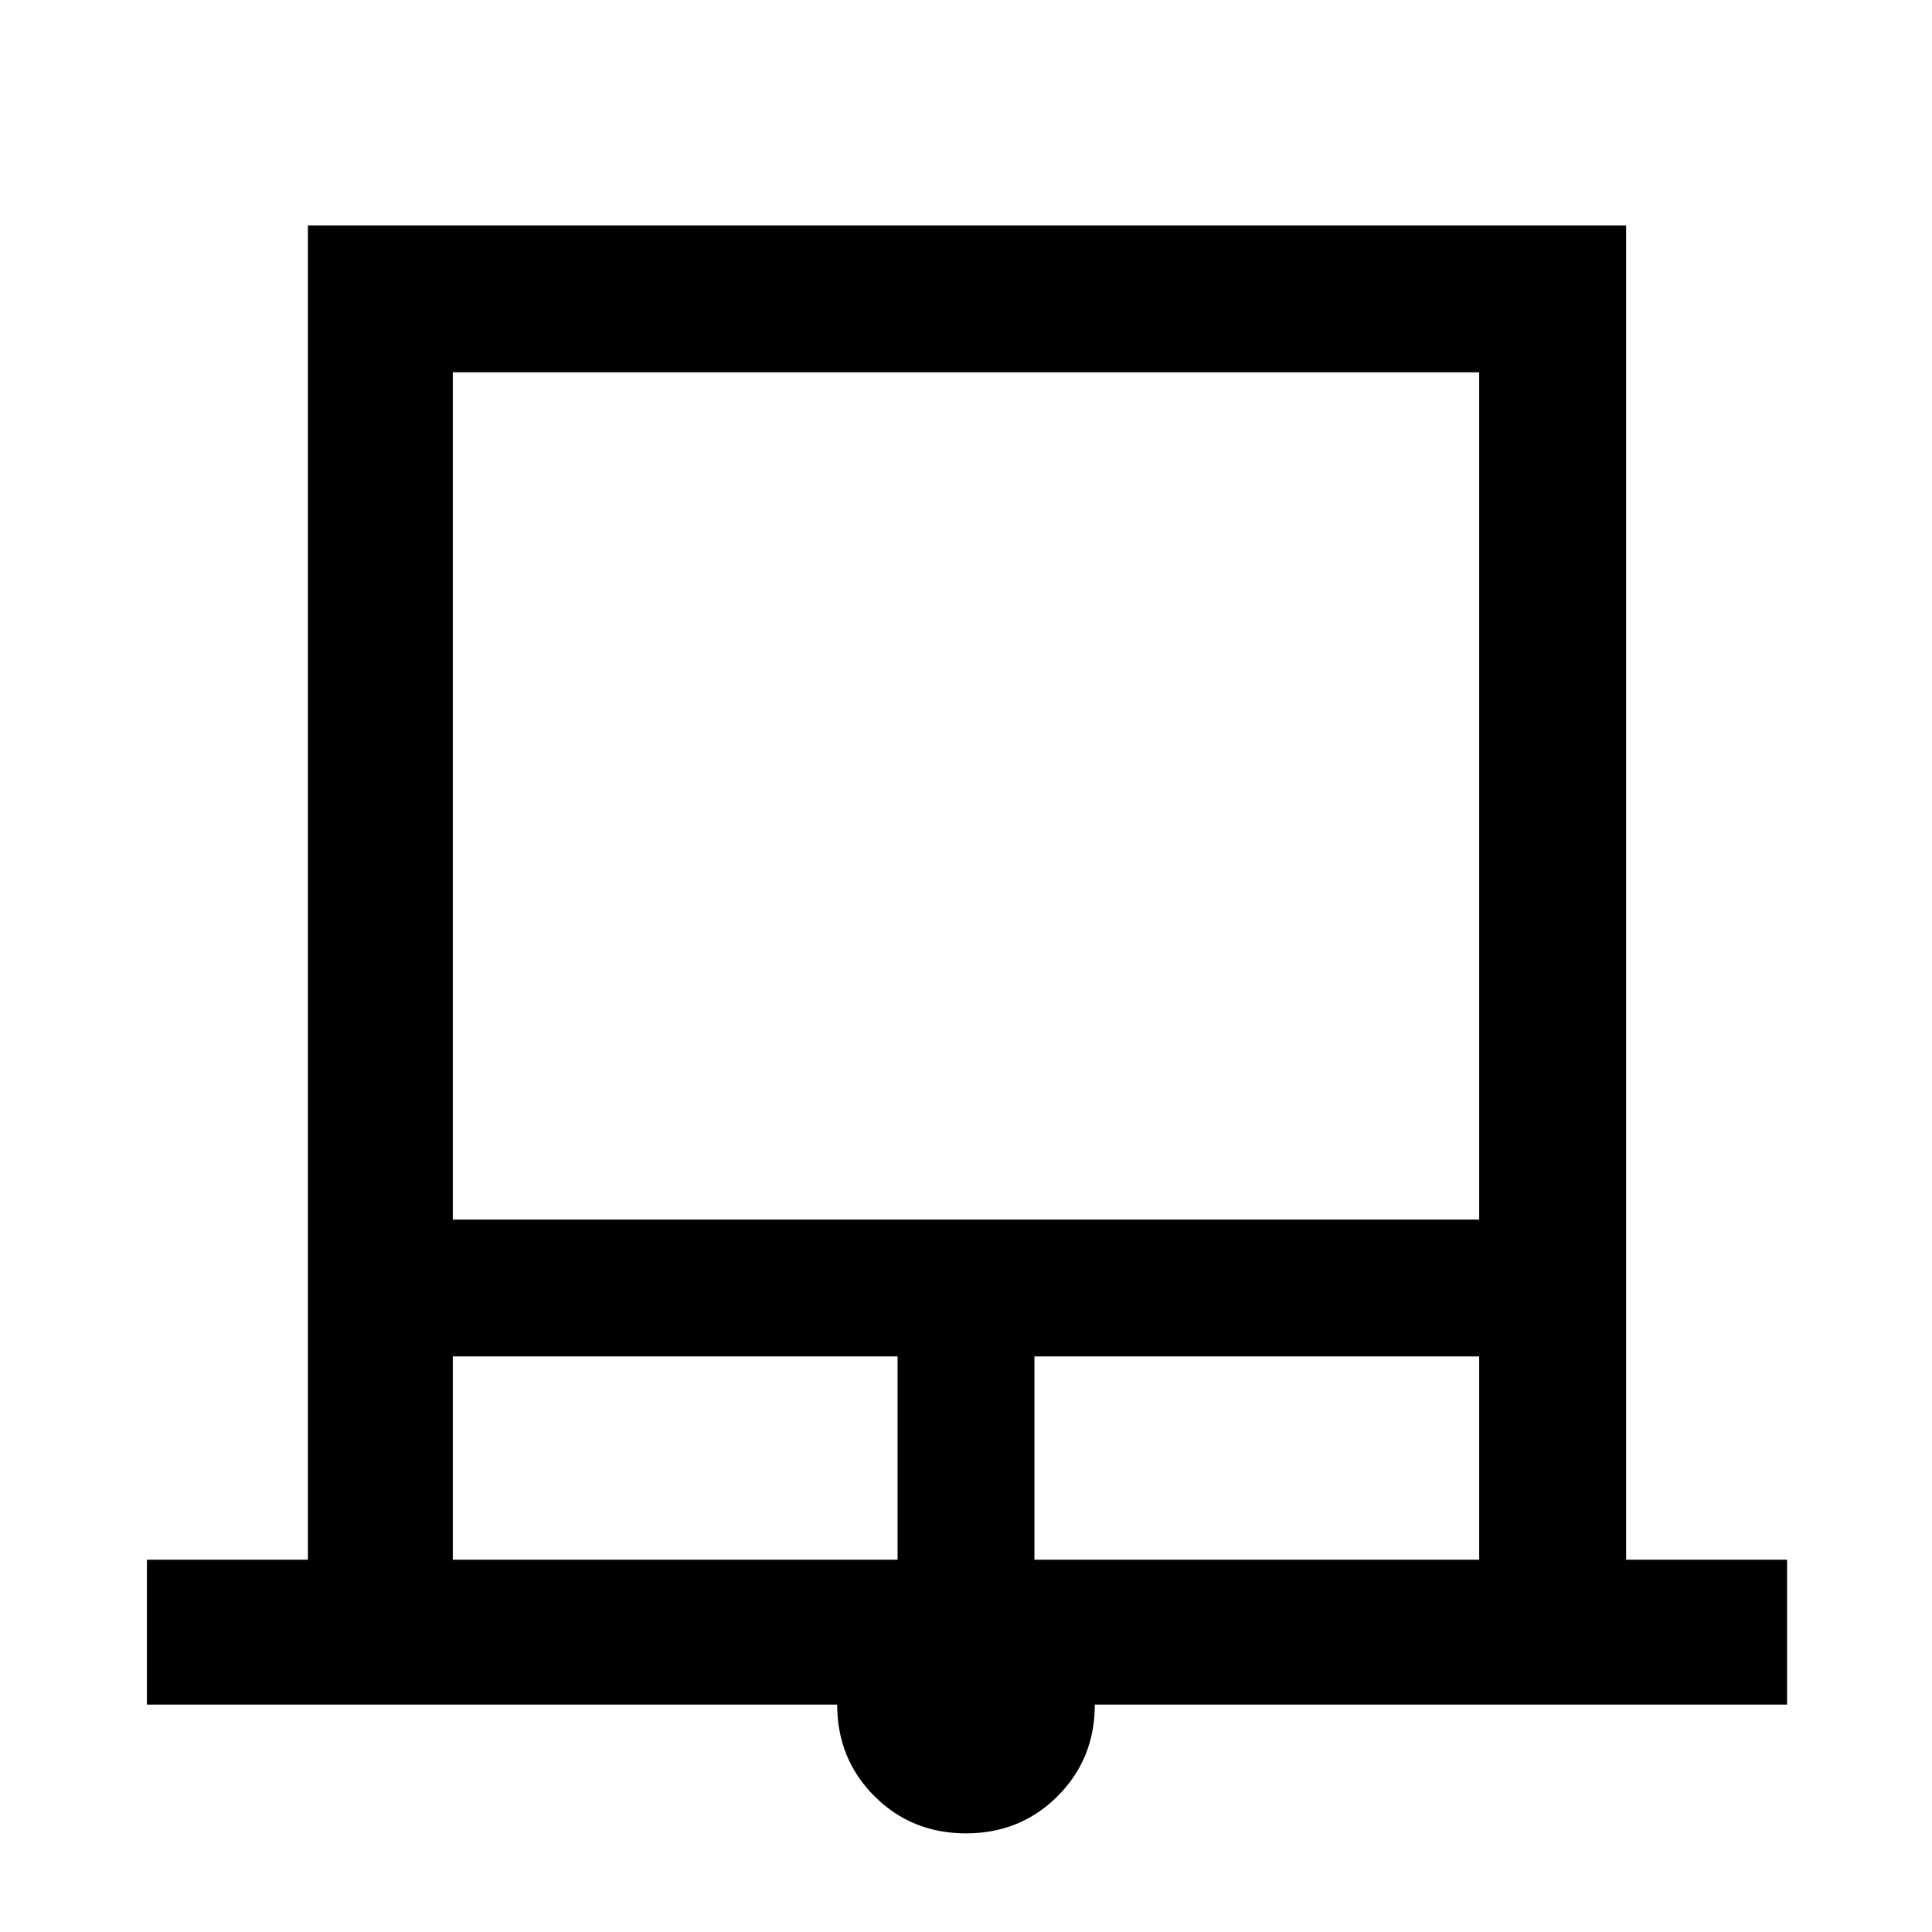 <svg xmlns="http://www.w3.org/2000/svg" height="40" width="40"><path d="M3.042 35.292v-3h3.333V4.667h27.292v27.625H37v3H22.667q0 1.125-.771 1.896-.771.77-1.896.77t-1.896-.77q-.771-.771-.771-1.896ZM9.375 25.25h21.25V7.708H9.375Zm0 7.042h9.208v-4.209H9.375Zm12.042 0h9.208v-4.209h-9.208ZM9.375 7.708h21.25-21.25Z"/></svg>